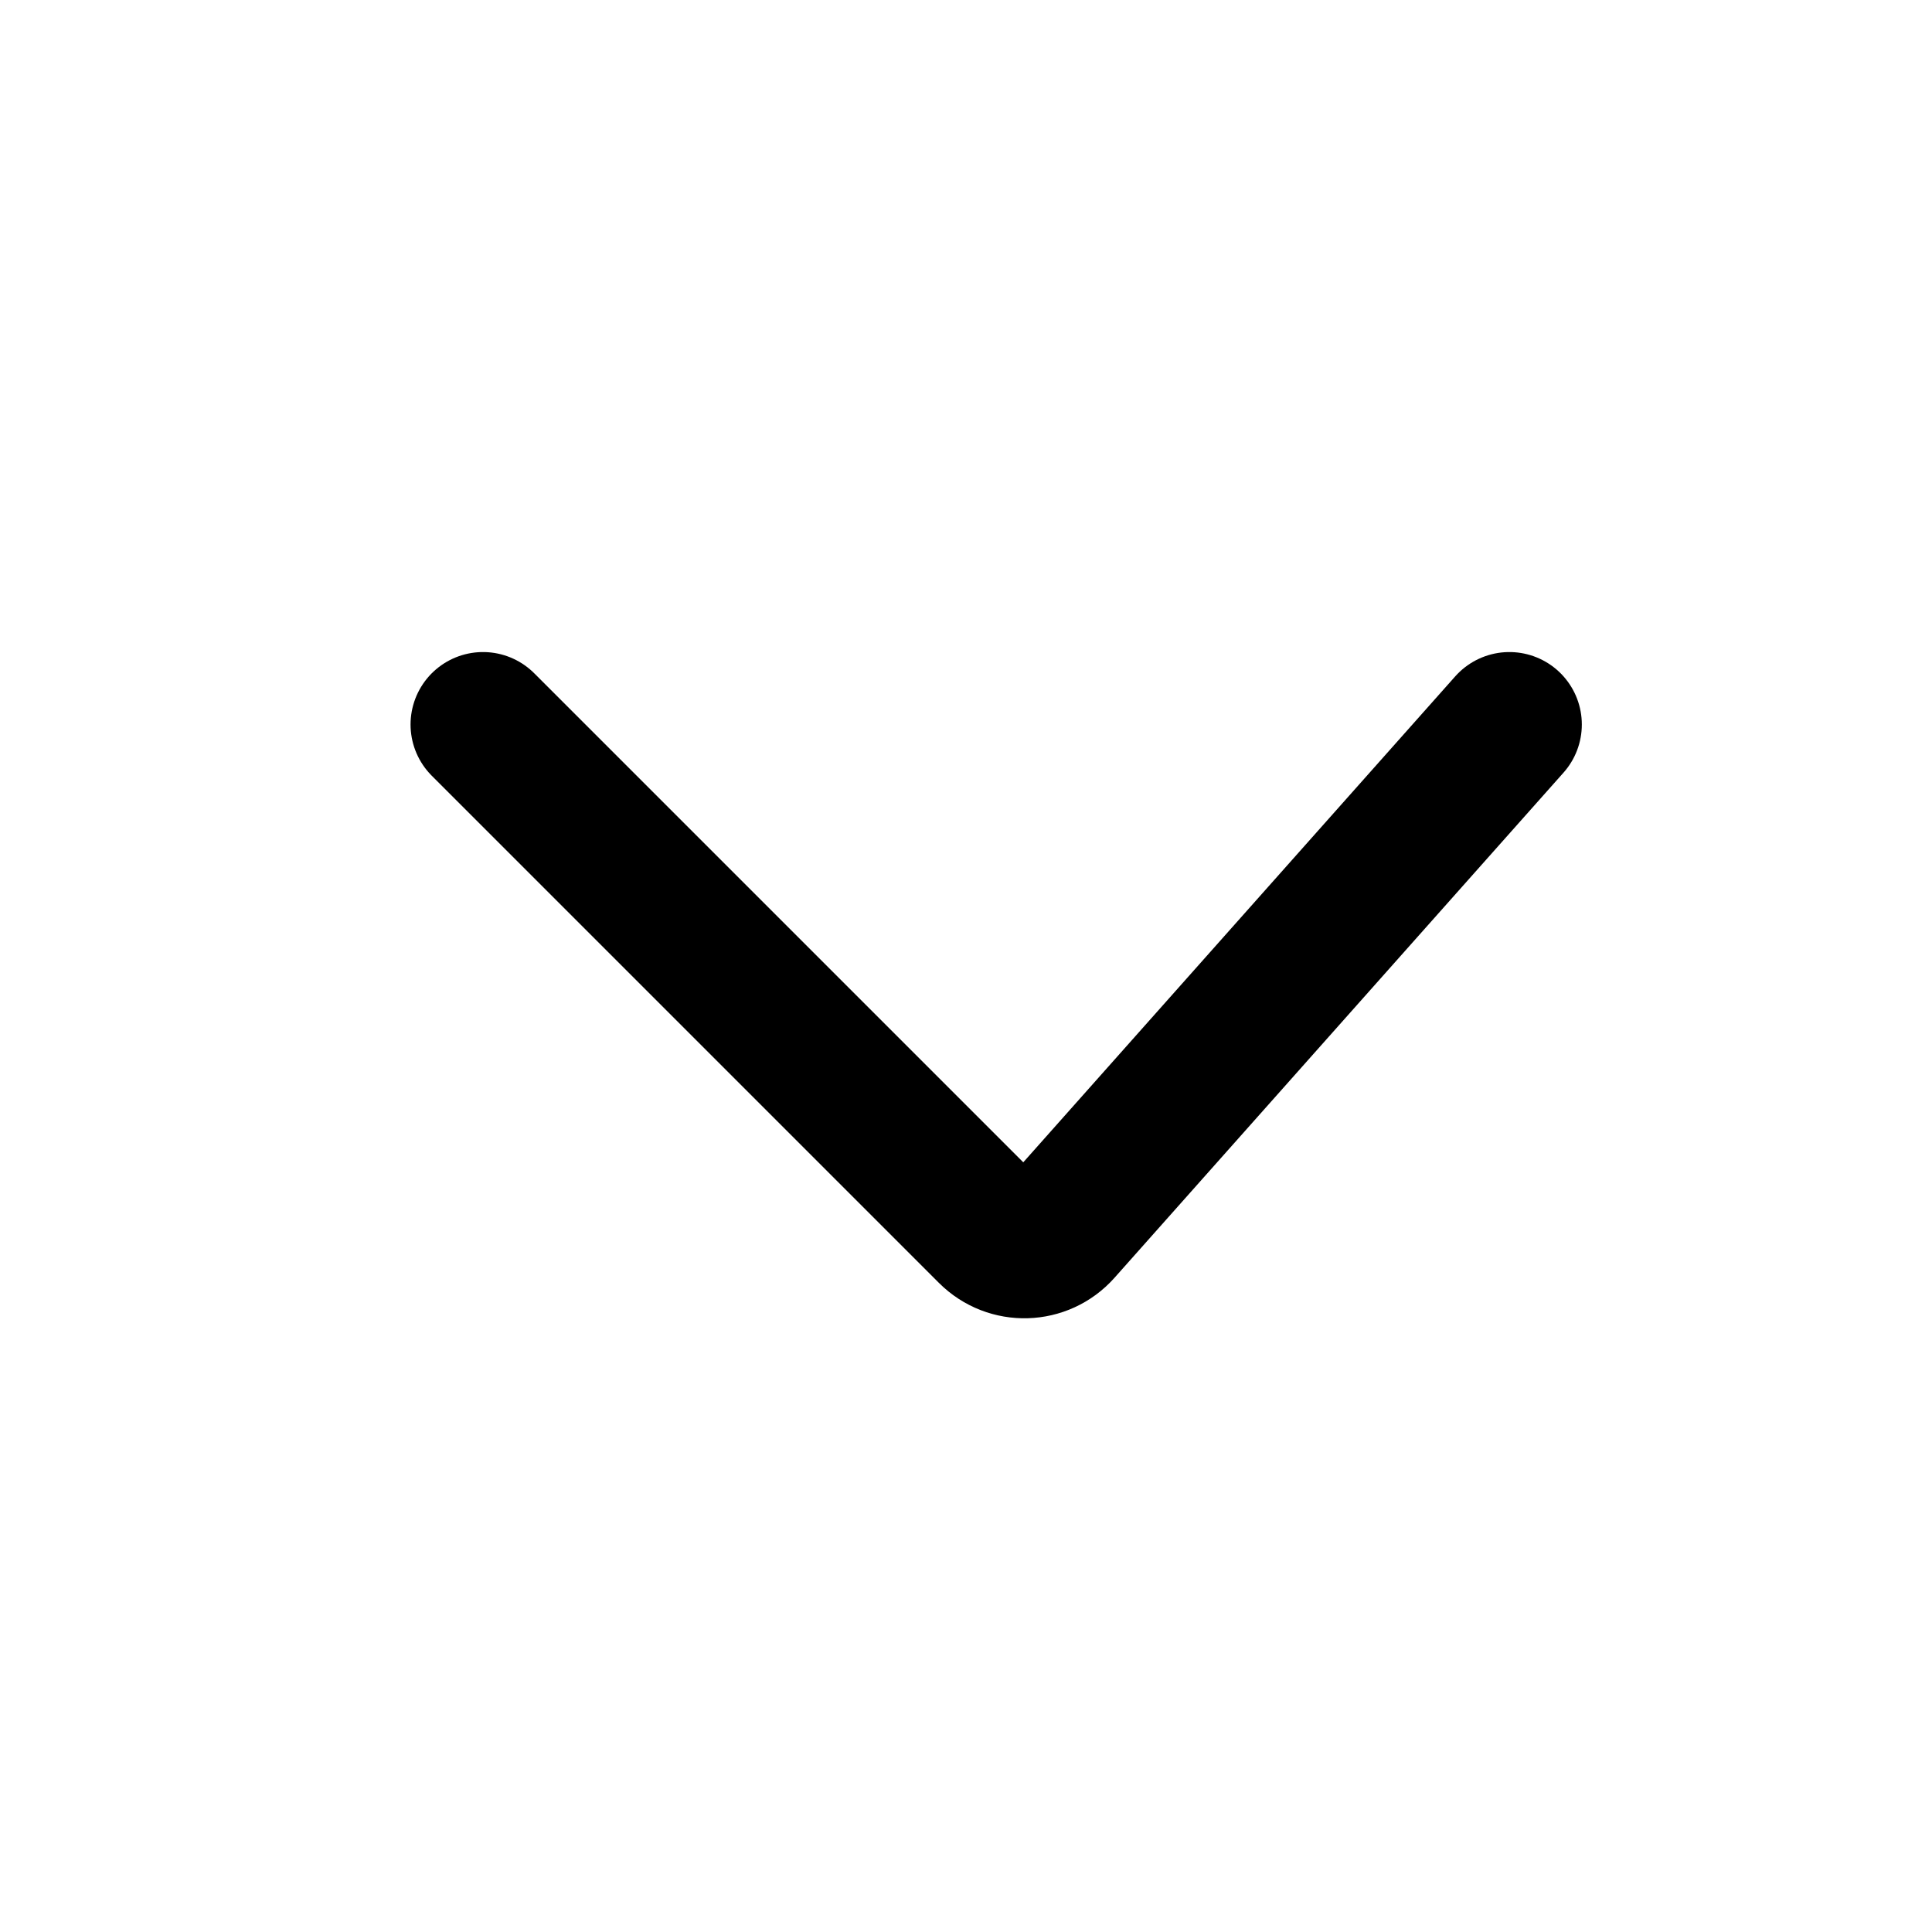 <svg width="20" height="20" viewBox="0 0 20 20" fill="none" xmlns="http://www.w3.org/2000/svg">
<path d="M5 7.5L10.25 12.75C10.454 12.954 10.786 12.944 10.977 12.729L15.625 7.5" stroke="black" stroke-width="1.5" stroke-linecap="round"/>
</svg>
